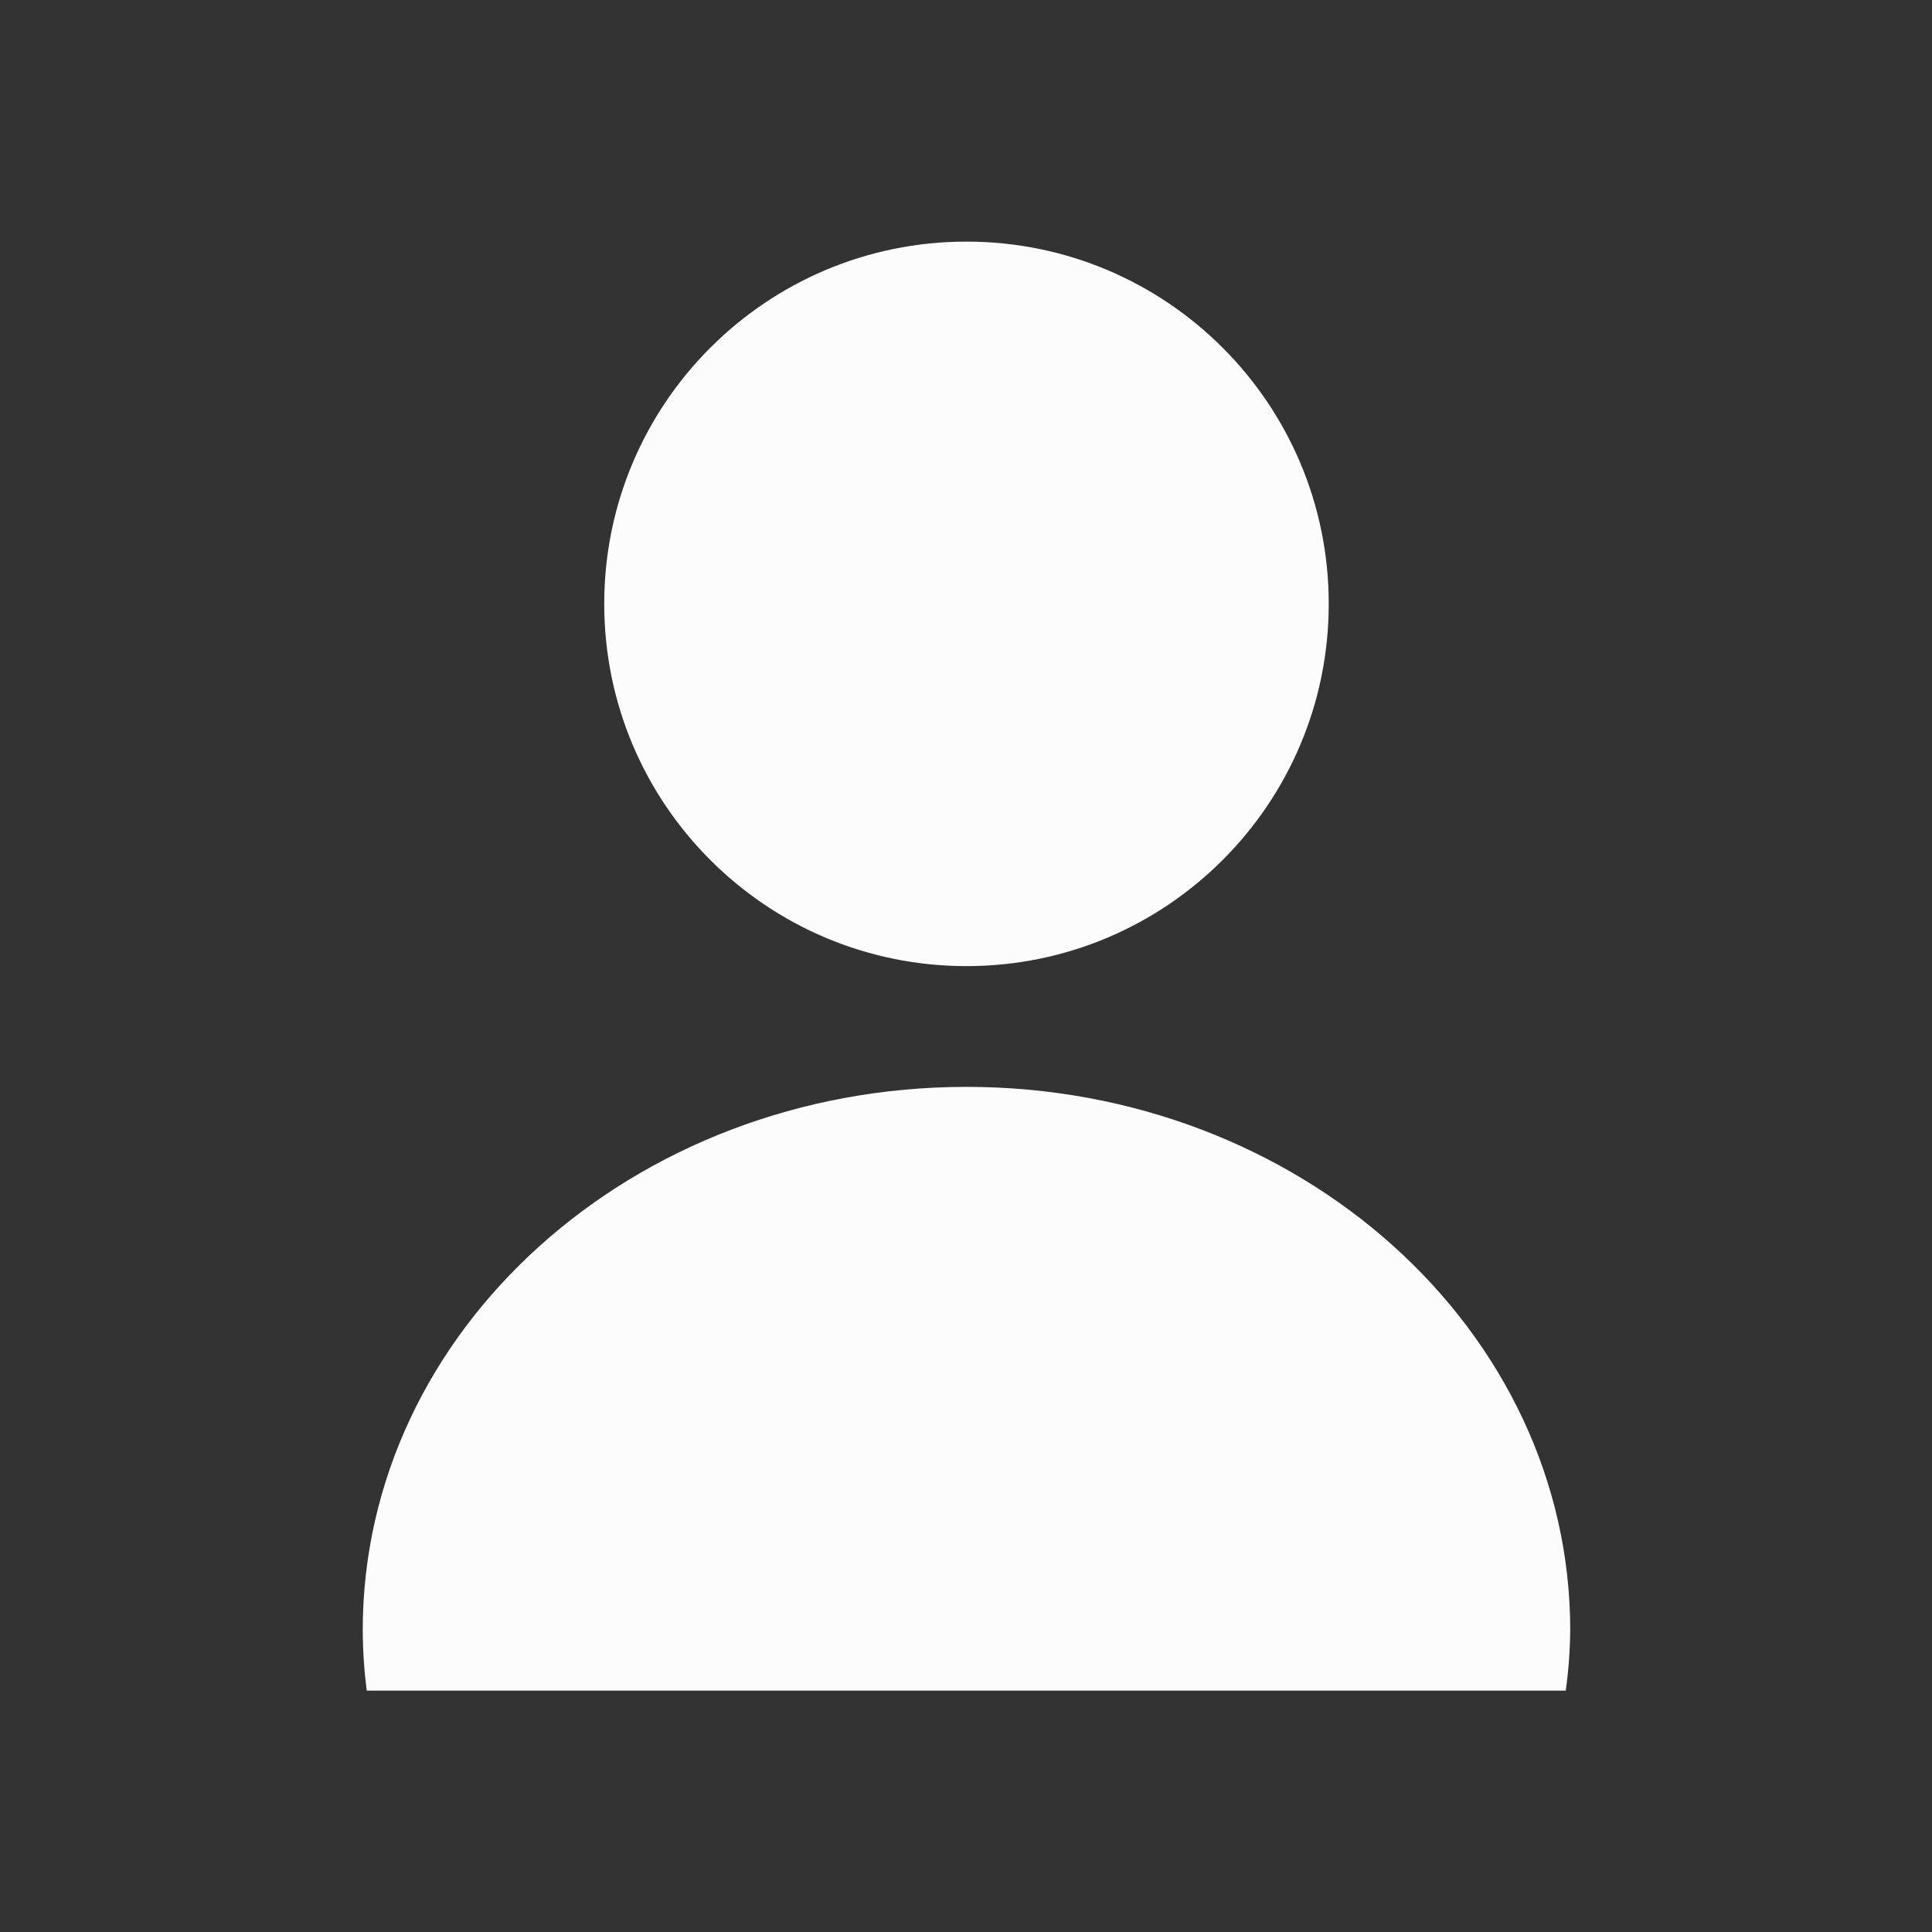 <svg xmlns="http://www.w3.org/2000/svg" viewBox="0 0 16 16">
  <rect x="0" y="0" width="16" height="16" fill="#333333" stroke="none"/>
  <defs id="defs3051">
    <style id="current-color-scheme" type="text/css">
      .ColorScheme-Text {
        color:#fcfcfc;
      }
      </style>
  </defs>
  <path
     transform="translate(-421.71,-531.79)"
     d="m 429.714,533.791 c -1.657,0 -3,1.343 -3,3 0,1.657 1.343,3 3,3 1.657,0 3,-1.343 3,-3 0,-1.657 -1.343,-3 -3,-3 m 0,7 c -2.761,0 -5,2.015 -5,4.5 7.4e-4,0.167 0.012,0.334 0.033,0.5 h 9.93 c 0.023,-0.166 0.035,-0.333 0.037,-0.5 0,-2.485 -2.239,-4.5 -5,-4.5"
     style="fill:currentColor;fill-opacity:1;stroke:none"
     class="ColorScheme-Text" />
</svg>
